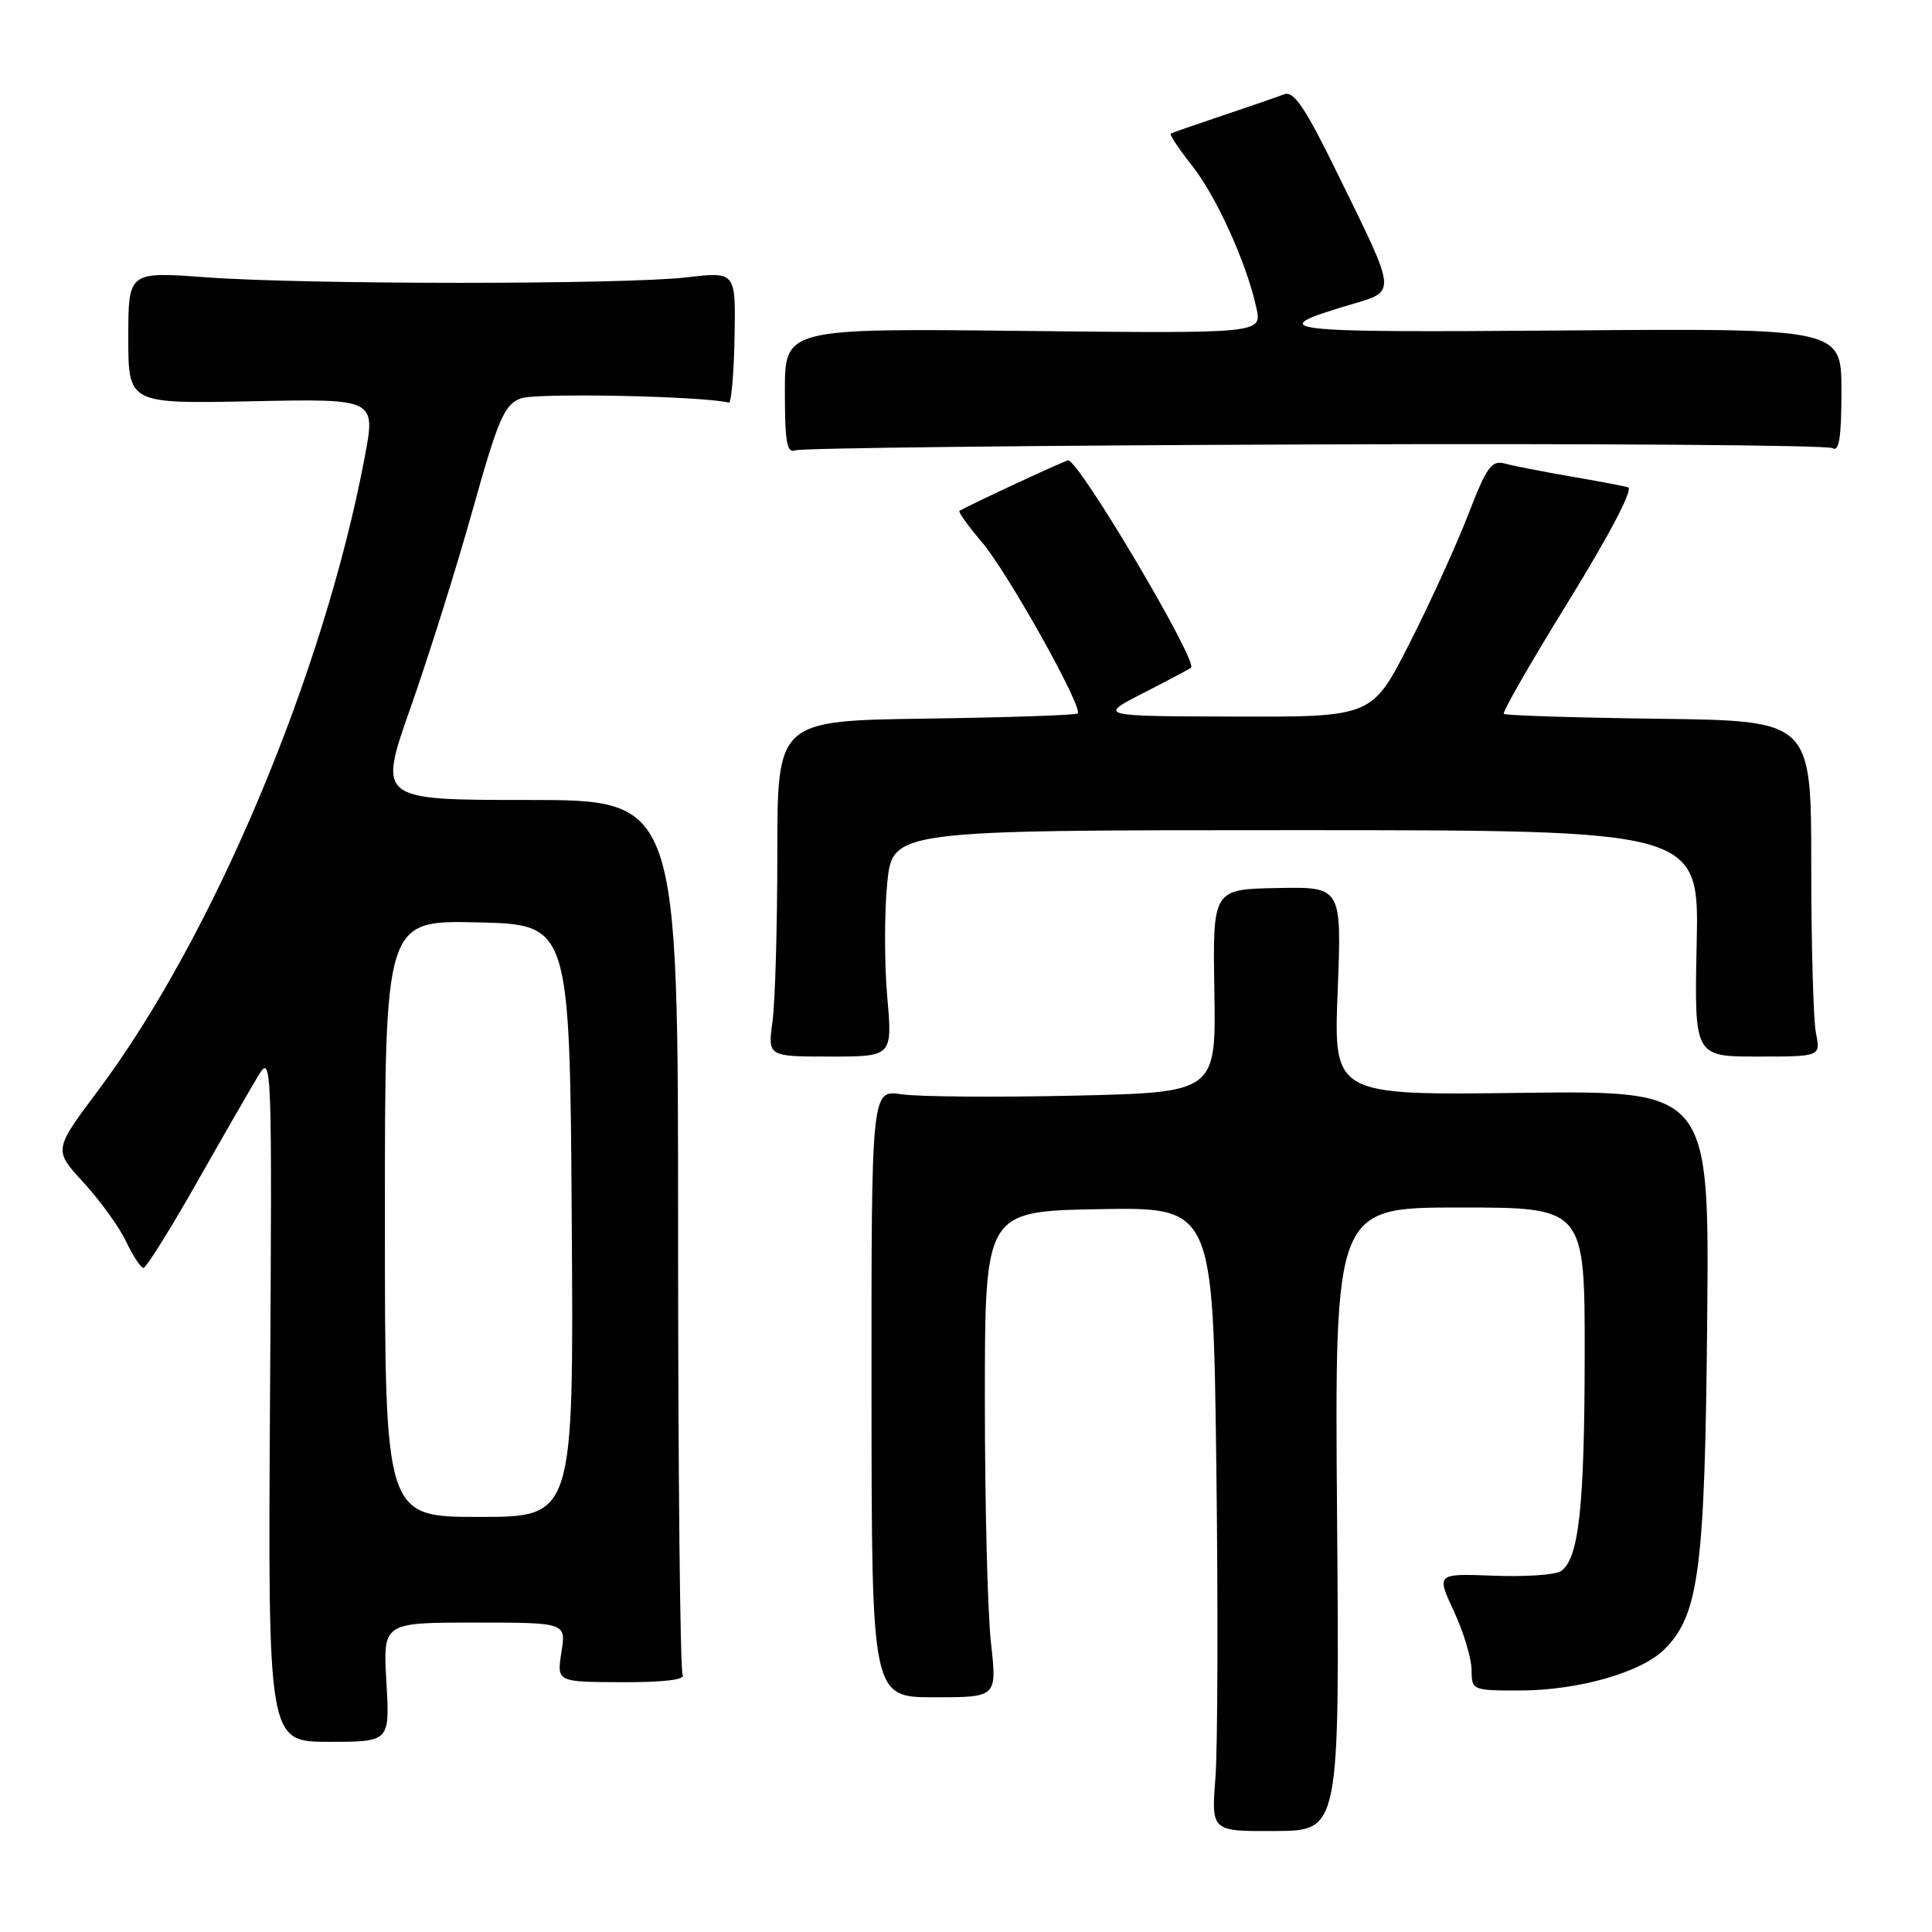 <?xml version="1.0" encoding="UTF-8" standalone="no"?>
<!DOCTYPE svg PUBLIC "-//W3C//DTD SVG 1.1//EN" "http://www.w3.org/Graphics/SVG/1.1/DTD/svg11.dtd" >
<svg xmlns="http://www.w3.org/2000/svg" xmlns:xlink="http://www.w3.org/1999/xlink" version="1.1" viewBox="0 0 256 256">
 <g >
 <path fill="currentColor"
d=" M 177.17 201.28 C 176.84 160.00 176.84 160.00 193.42 160.00 C 210.00 160.00 210.00 160.00 209.98 179.75 C 209.95 199.81 209.20 206.58 206.82 208.19 C 206.10 208.68 202.09 208.95 197.91 208.79 C 190.32 208.50 190.32 208.50 192.65 213.50 C 193.93 216.25 194.98 219.74 194.99 221.25 C 195.00 223.96 195.09 224.00 201.32 224.00 C 209.10 224.00 217.47 221.62 220.56 218.53 C 225.12 213.97 225.91 207.94 226.21 175.00 C 226.50 144.50 226.50 144.50 201.60 144.81 C 176.70 145.13 176.70 145.13 177.25 131.31 C 177.79 117.50 177.79 117.50 169.24 117.67 C 160.69 117.83 160.69 117.83 160.91 131.29 C 161.13 144.75 161.13 144.75 142.32 145.18 C 131.97 145.41 121.69 145.33 119.48 145.00 C 115.46 144.39 115.46 144.39 115.48 184.64 C 115.50 224.90 115.50 224.90 123.81 224.90 C 132.11 224.90 132.11 224.90 131.31 217.70 C 130.86 213.74 130.50 199.25 130.50 185.50 C 130.50 160.50 130.50 160.50 145.62 160.22 C 160.73 159.95 160.73 159.95 161.17 194.22 C 161.41 213.08 161.35 231.69 161.05 235.59 C 160.50 242.67 160.50 242.67 169.00 242.62 C 177.50 242.57 177.50 242.57 177.17 201.28 Z  M 51.20 222.90 C 50.74 215.00 50.74 215.00 62.88 215.00 C 75.02 215.00 75.02 215.00 74.39 218.93 C 73.77 222.87 73.77 222.87 82.42 222.90 C 87.93 222.92 90.85 222.57 90.46 221.93 C 90.12 221.39 89.85 195.08 89.85 163.47 C 89.86 106.00 89.86 106.00 69.97 106.00 C 50.09 106.00 50.09 106.00 54.41 93.75 C 56.78 87.01 60.48 75.26 62.61 67.63 C 66.02 55.48 66.81 53.64 69.00 52.79 C 70.95 52.03 93.16 52.48 96.58 53.35 C 96.90 53.43 97.24 49.56 97.33 44.75 C 97.50 35.99 97.50 35.99 91.00 36.75 C 82.59 37.72 40.49 37.72 27.25 36.74 C 17.00 35.99 17.00 35.99 17.00 44.74 C 17.00 53.50 17.00 53.50 33.39 53.17 C 49.79 52.83 49.79 52.83 48.33 60.55 C 42.91 89.30 28.23 124.16 12.99 144.51 C 7.10 152.38 7.10 152.38 11.06 156.68 C 13.24 159.05 15.78 162.56 16.70 164.49 C 17.62 166.42 18.66 168.00 19.01 168.00 C 19.37 168.00 22.53 162.94 26.05 156.75 C 29.56 150.56 33.25 144.15 34.25 142.50 C 36.02 139.58 36.06 140.68 35.78 185.15 C 35.50 230.80 35.50 230.80 43.58 230.80 C 51.66 230.80 51.66 230.80 51.20 222.90 Z  M 117.56 132.04 C 117.18 127.67 117.18 120.92 117.56 117.04 C 118.26 110.00 118.26 110.00 171.70 110.00 C 225.14 110.00 225.14 110.00 224.82 125.00 C 224.50 140.00 224.50 140.00 232.88 140.00 C 241.25 140.00 241.25 140.00 240.62 136.88 C 240.28 135.16 240.00 125.14 240.00 114.63 C 240.00 95.50 240.00 95.50 219.82 95.24 C 208.72 95.10 199.47 94.80 199.26 94.59 C 199.04 94.37 202.93 87.61 207.90 79.56 C 213.38 70.67 216.45 64.77 215.72 64.57 C 215.05 64.38 211.57 63.72 208.00 63.11 C 204.43 62.49 200.57 61.74 199.43 61.43 C 197.64 60.94 197.00 61.82 194.55 68.18 C 192.99 72.21 189.49 79.89 186.77 85.25 C 181.81 95.00 181.81 95.00 163.66 94.95 C 145.50 94.90 145.50 94.90 151.50 91.83 C 154.80 90.14 157.64 88.63 157.82 88.48 C 158.76 87.64 142.98 61.00 141.54 61.00 C 141.15 61.00 128.79 66.74 127.13 67.69 C 126.93 67.81 128.28 69.69 130.13 71.87 C 133.56 75.91 143.55 93.78 142.80 94.54 C 142.57 94.76 133.52 95.07 122.69 95.22 C 103.00 95.50 103.00 95.50 103.00 113.11 C 103.00 122.80 102.71 132.81 102.36 135.36 C 101.73 140.00 101.73 140.00 109.99 140.00 C 118.26 140.00 118.26 140.00 117.56 132.04 Z  M 174.22 58.89 C 211.29 58.75 242.15 58.98 242.81 59.38 C 243.69 59.93 244.00 57.99 244.00 51.81 C 244.00 43.50 244.00 43.50 207.25 43.79 C 169.39 44.09 167.26 43.84 178.79 40.41 C 185.13 38.52 185.19 39.25 177.32 23.19 C 172.93 14.21 171.44 12.00 170.14 12.50 C 169.24 12.85 165.57 14.11 162.00 15.31 C 158.43 16.51 155.33 17.58 155.13 17.70 C 154.93 17.81 156.19 19.71 157.93 21.92 C 161.20 26.04 165.22 34.94 166.49 40.85 C 167.20 44.19 167.20 44.19 135.60 43.85 C 104.00 43.50 104.00 43.50 104.00 51.86 C 104.00 58.64 104.27 60.11 105.41 59.67 C 106.19 59.37 137.15 59.02 174.22 58.89 Z  M 51.00 161.47 C 51.00 121.94 51.00 121.94 63.25 122.22 C 75.50 122.50 75.50 122.50 75.76 161.75 C 76.02 201.00 76.02 201.00 63.51 201.00 C 51.00 201.00 51.00 201.00 51.00 161.47 Z "/>
</g>
</svg>